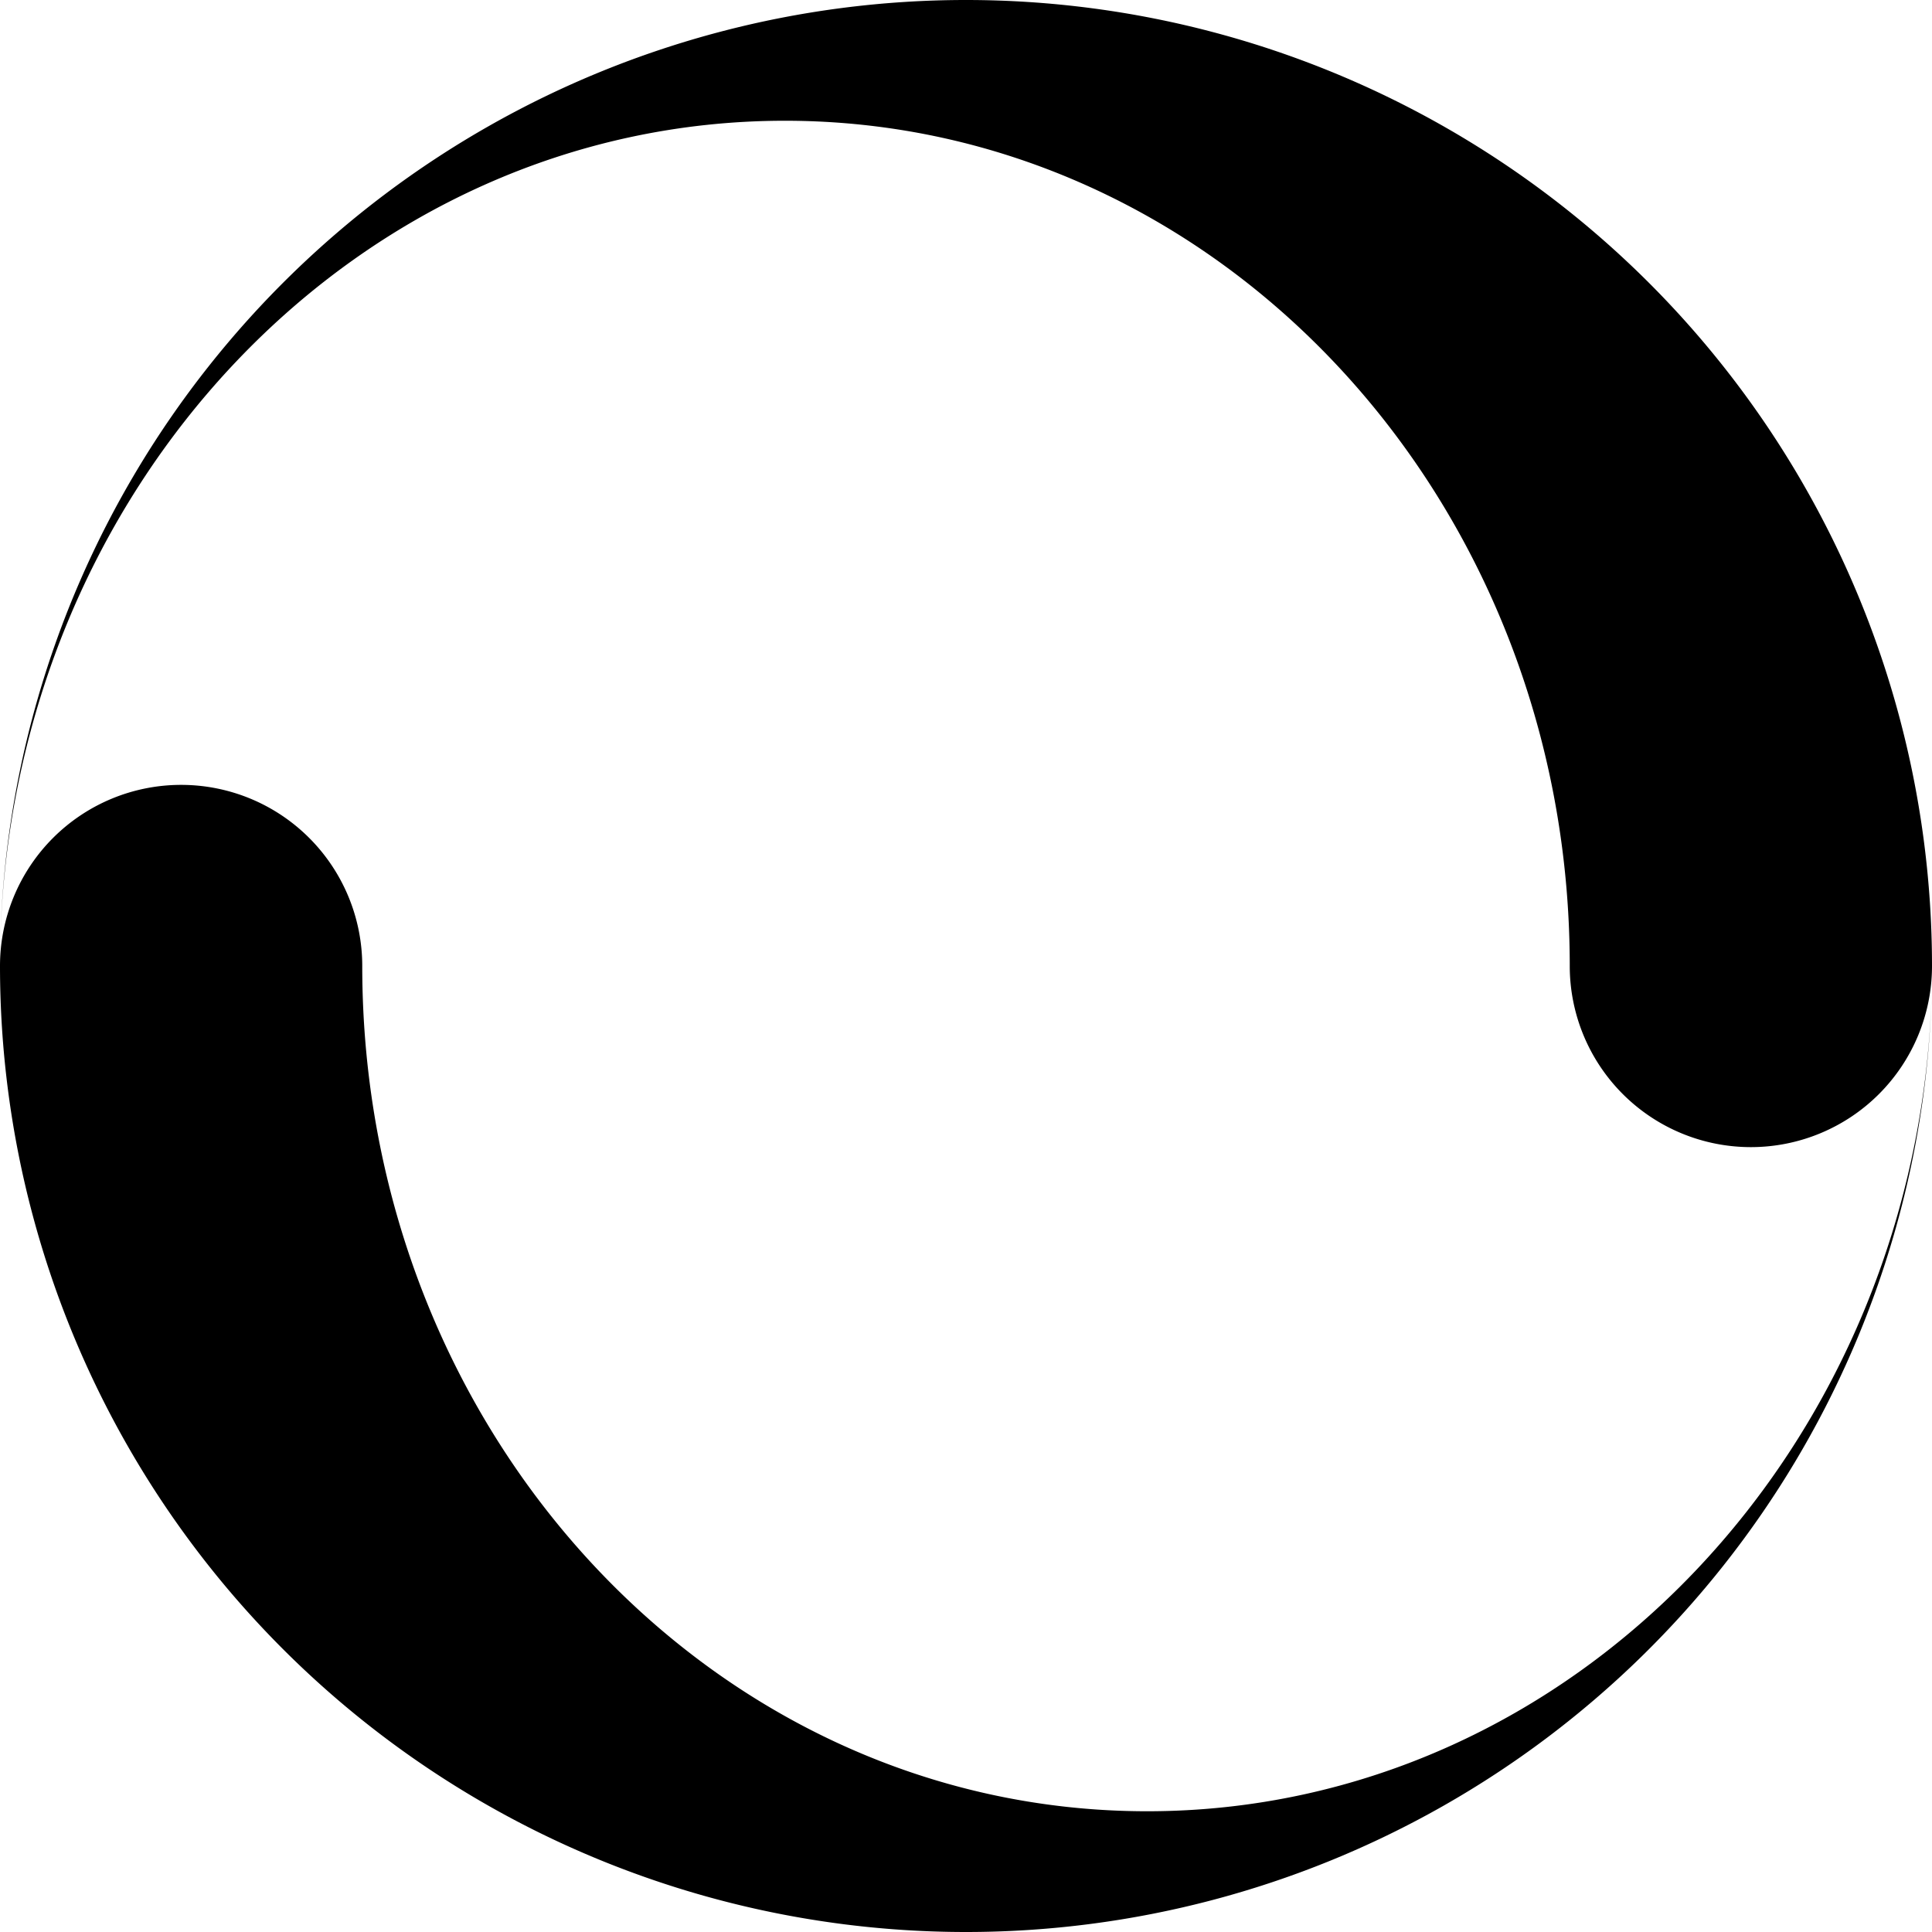 <svg xmlns="http://www.w3.org/2000/svg" width="16" height="16" viewBox="0 0 16 16"><path d="M8 0A8 8 0 0 0 .002 7.812C.094 4.033 2.968 1 6.5 1 10.09 1 13 4.134 13 8a1.5 1.5 0 0 0 3 0 8 8 0 0 0-8-8zm0 16a8 8 0 0 0 7.998-7.812C15.906 11.967 13.032 15 9.5 15 5.91 15 3 11.866 3 8a1.5 1.5 0 0 0-3 0 8 8 0 0 0 8 8z"/></svg>